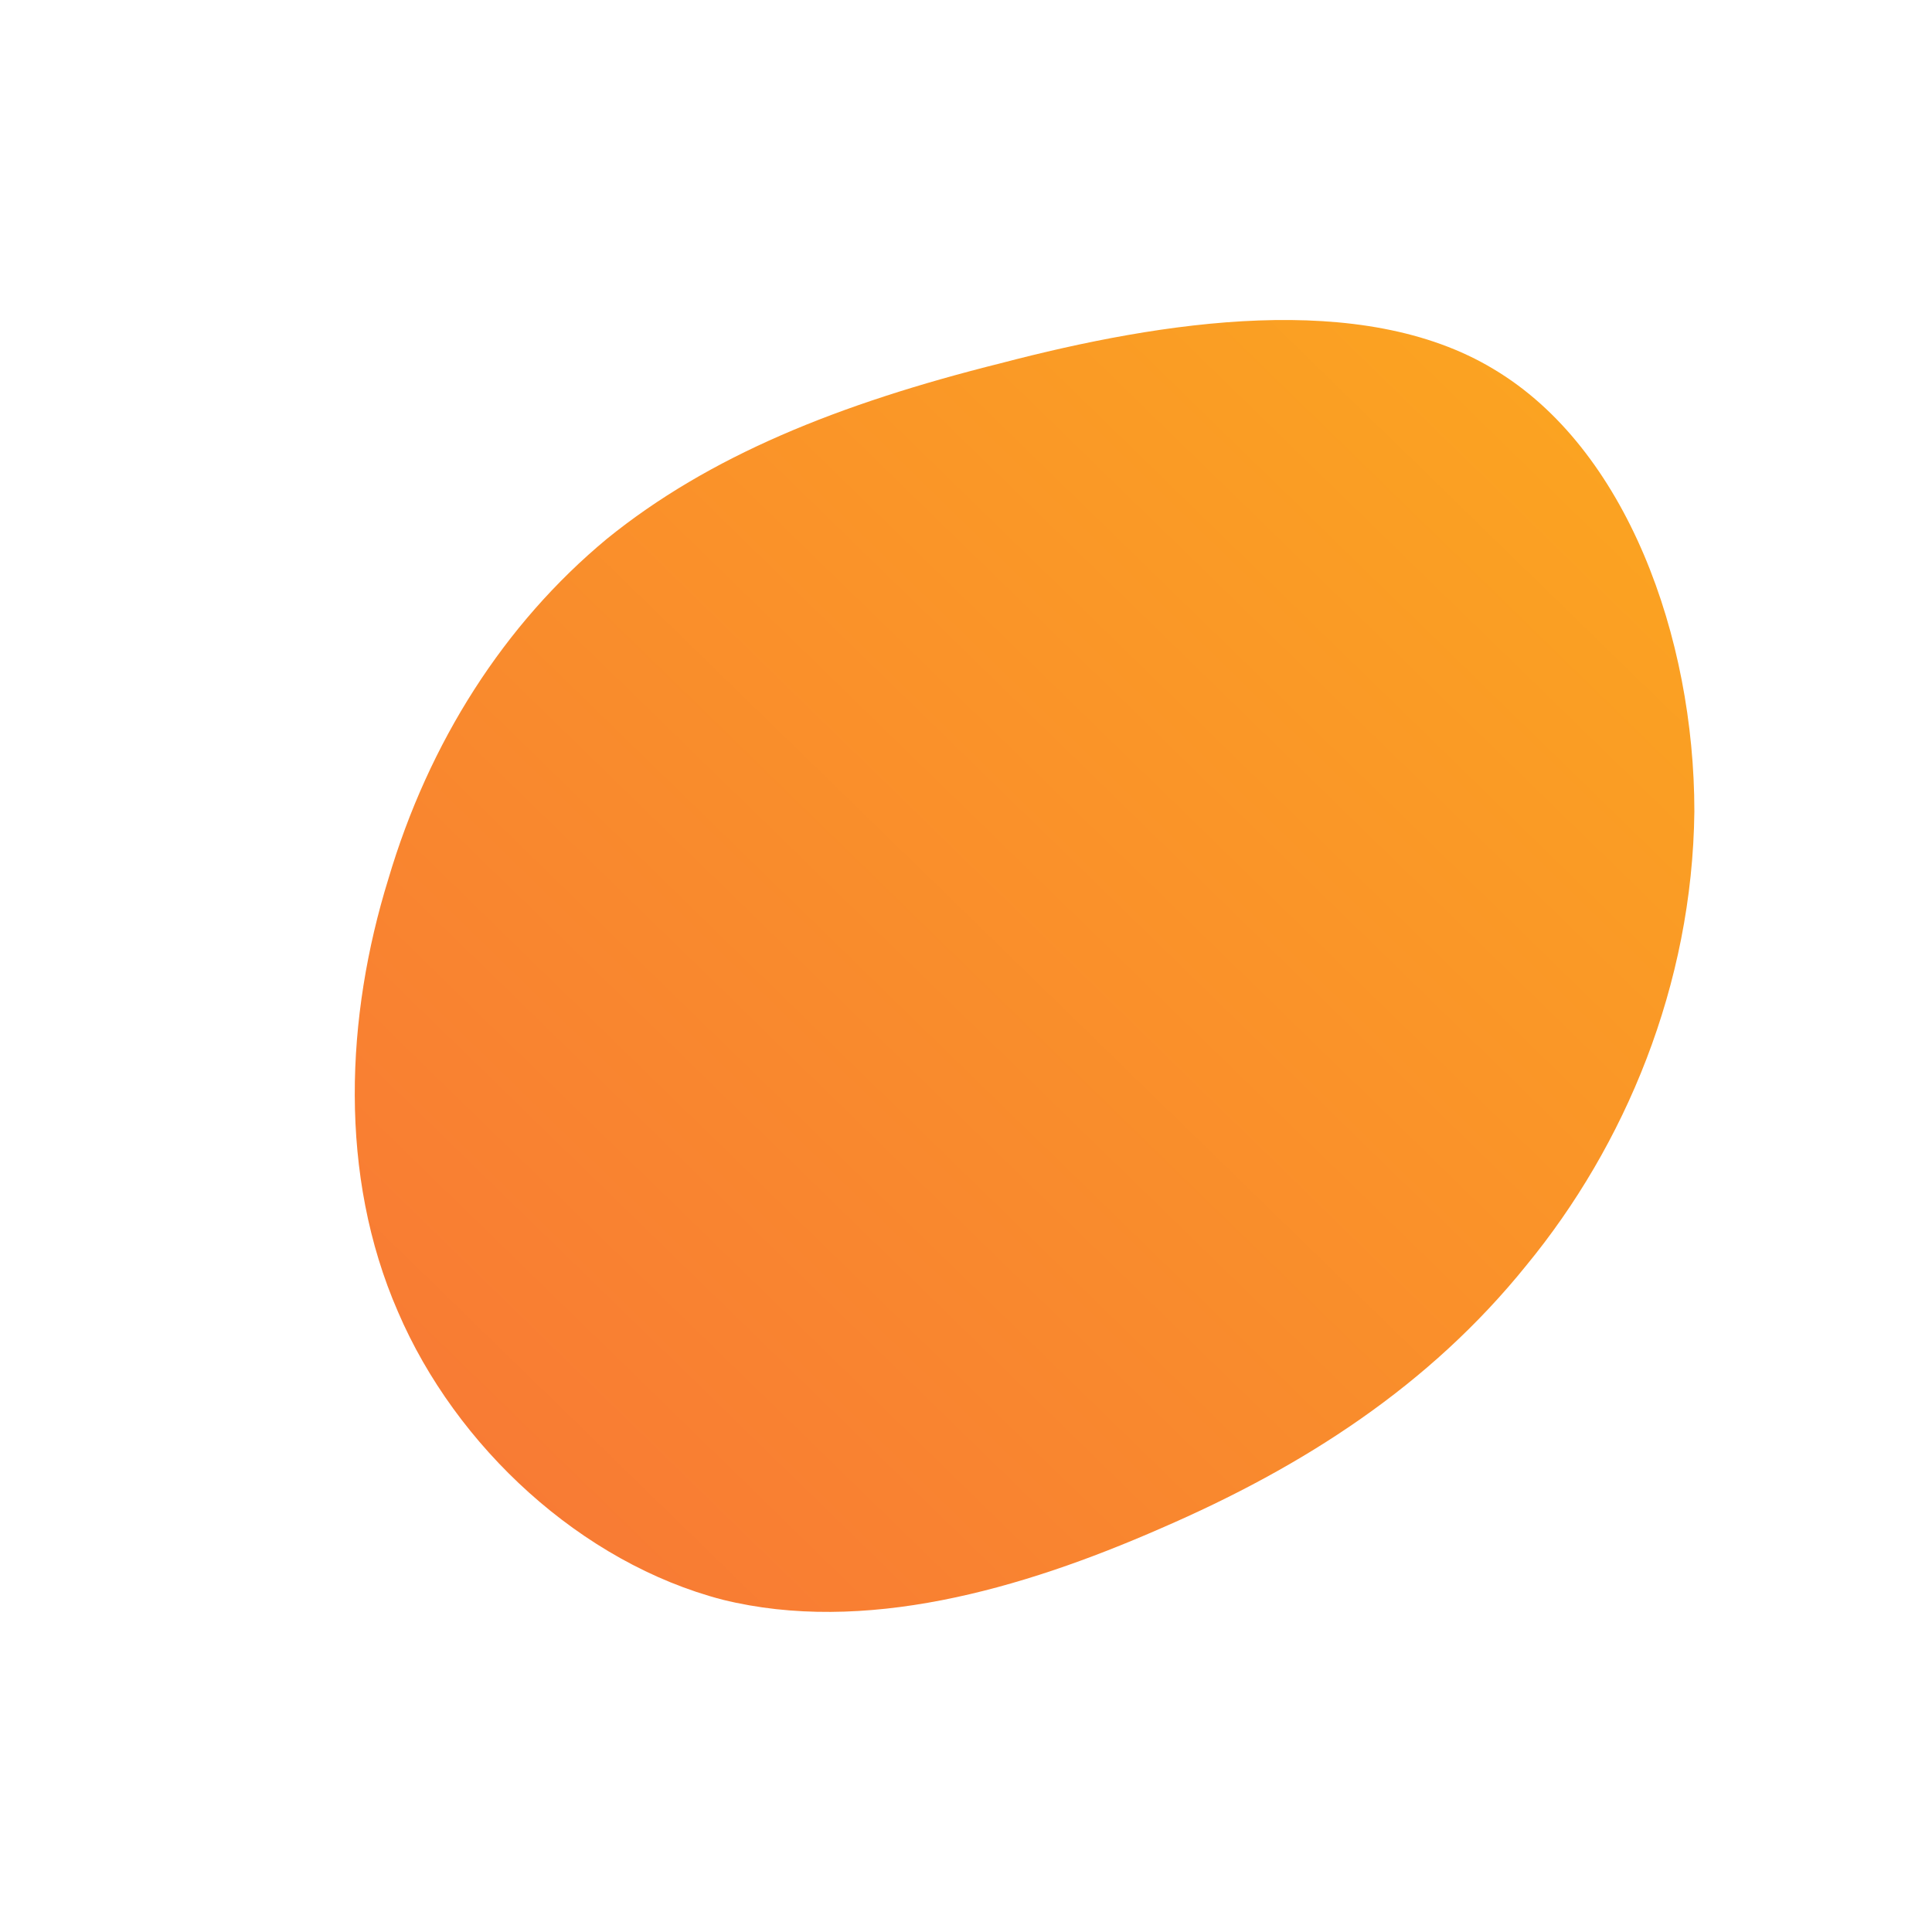 <!--?xml version="1.0" standalone="no"?-->
              <svg id="sw-js-blob-svg" viewBox="0 0 100 100" xmlns="http://www.w3.org/2000/svg" version="1.1">
                    <defs> 
                        <linearGradient id="sw-gradient" x1="0" x2="1" y1="1" y2="0">
                            <stop id="stop1" stop-color="rgba(248, 117, 55, 1)" offset="0%"></stop>
                            <stop id="stop2" stop-color="rgba(251, 168, 31, 1)" offset="100%"></stop>
                        </linearGradient>
                    </defs>
                <path fill="url(#sw-gradient)" d="M27.3,-30.9C34.2,-26.8,37.7,-17,37.7,-8C37.6,1,34.1,9.3,29,15.5C24,21.7,17.5,25.9,10.1,29.1C2.8,32.3,-5.3,34.6,-12.6,32.8C-19.9,30.9,-26.4,24.9,-29.4,17.9C-32.5,10.8,-32.1,2.6,-29.9,-4.5C-27.8,-11.6,-23.9,-17.7,-18.6,-22.1C-13.3,-26.4,-6.6,-29.1,1.8,-31.2C10.2,-33.4,20.5,-35,27.3,-30.9Z" width="100%" height="100%" transform="translate(50 50)" stroke-width="0" style="transition: all 0.3s ease 0s;"></path>
              </svg>
